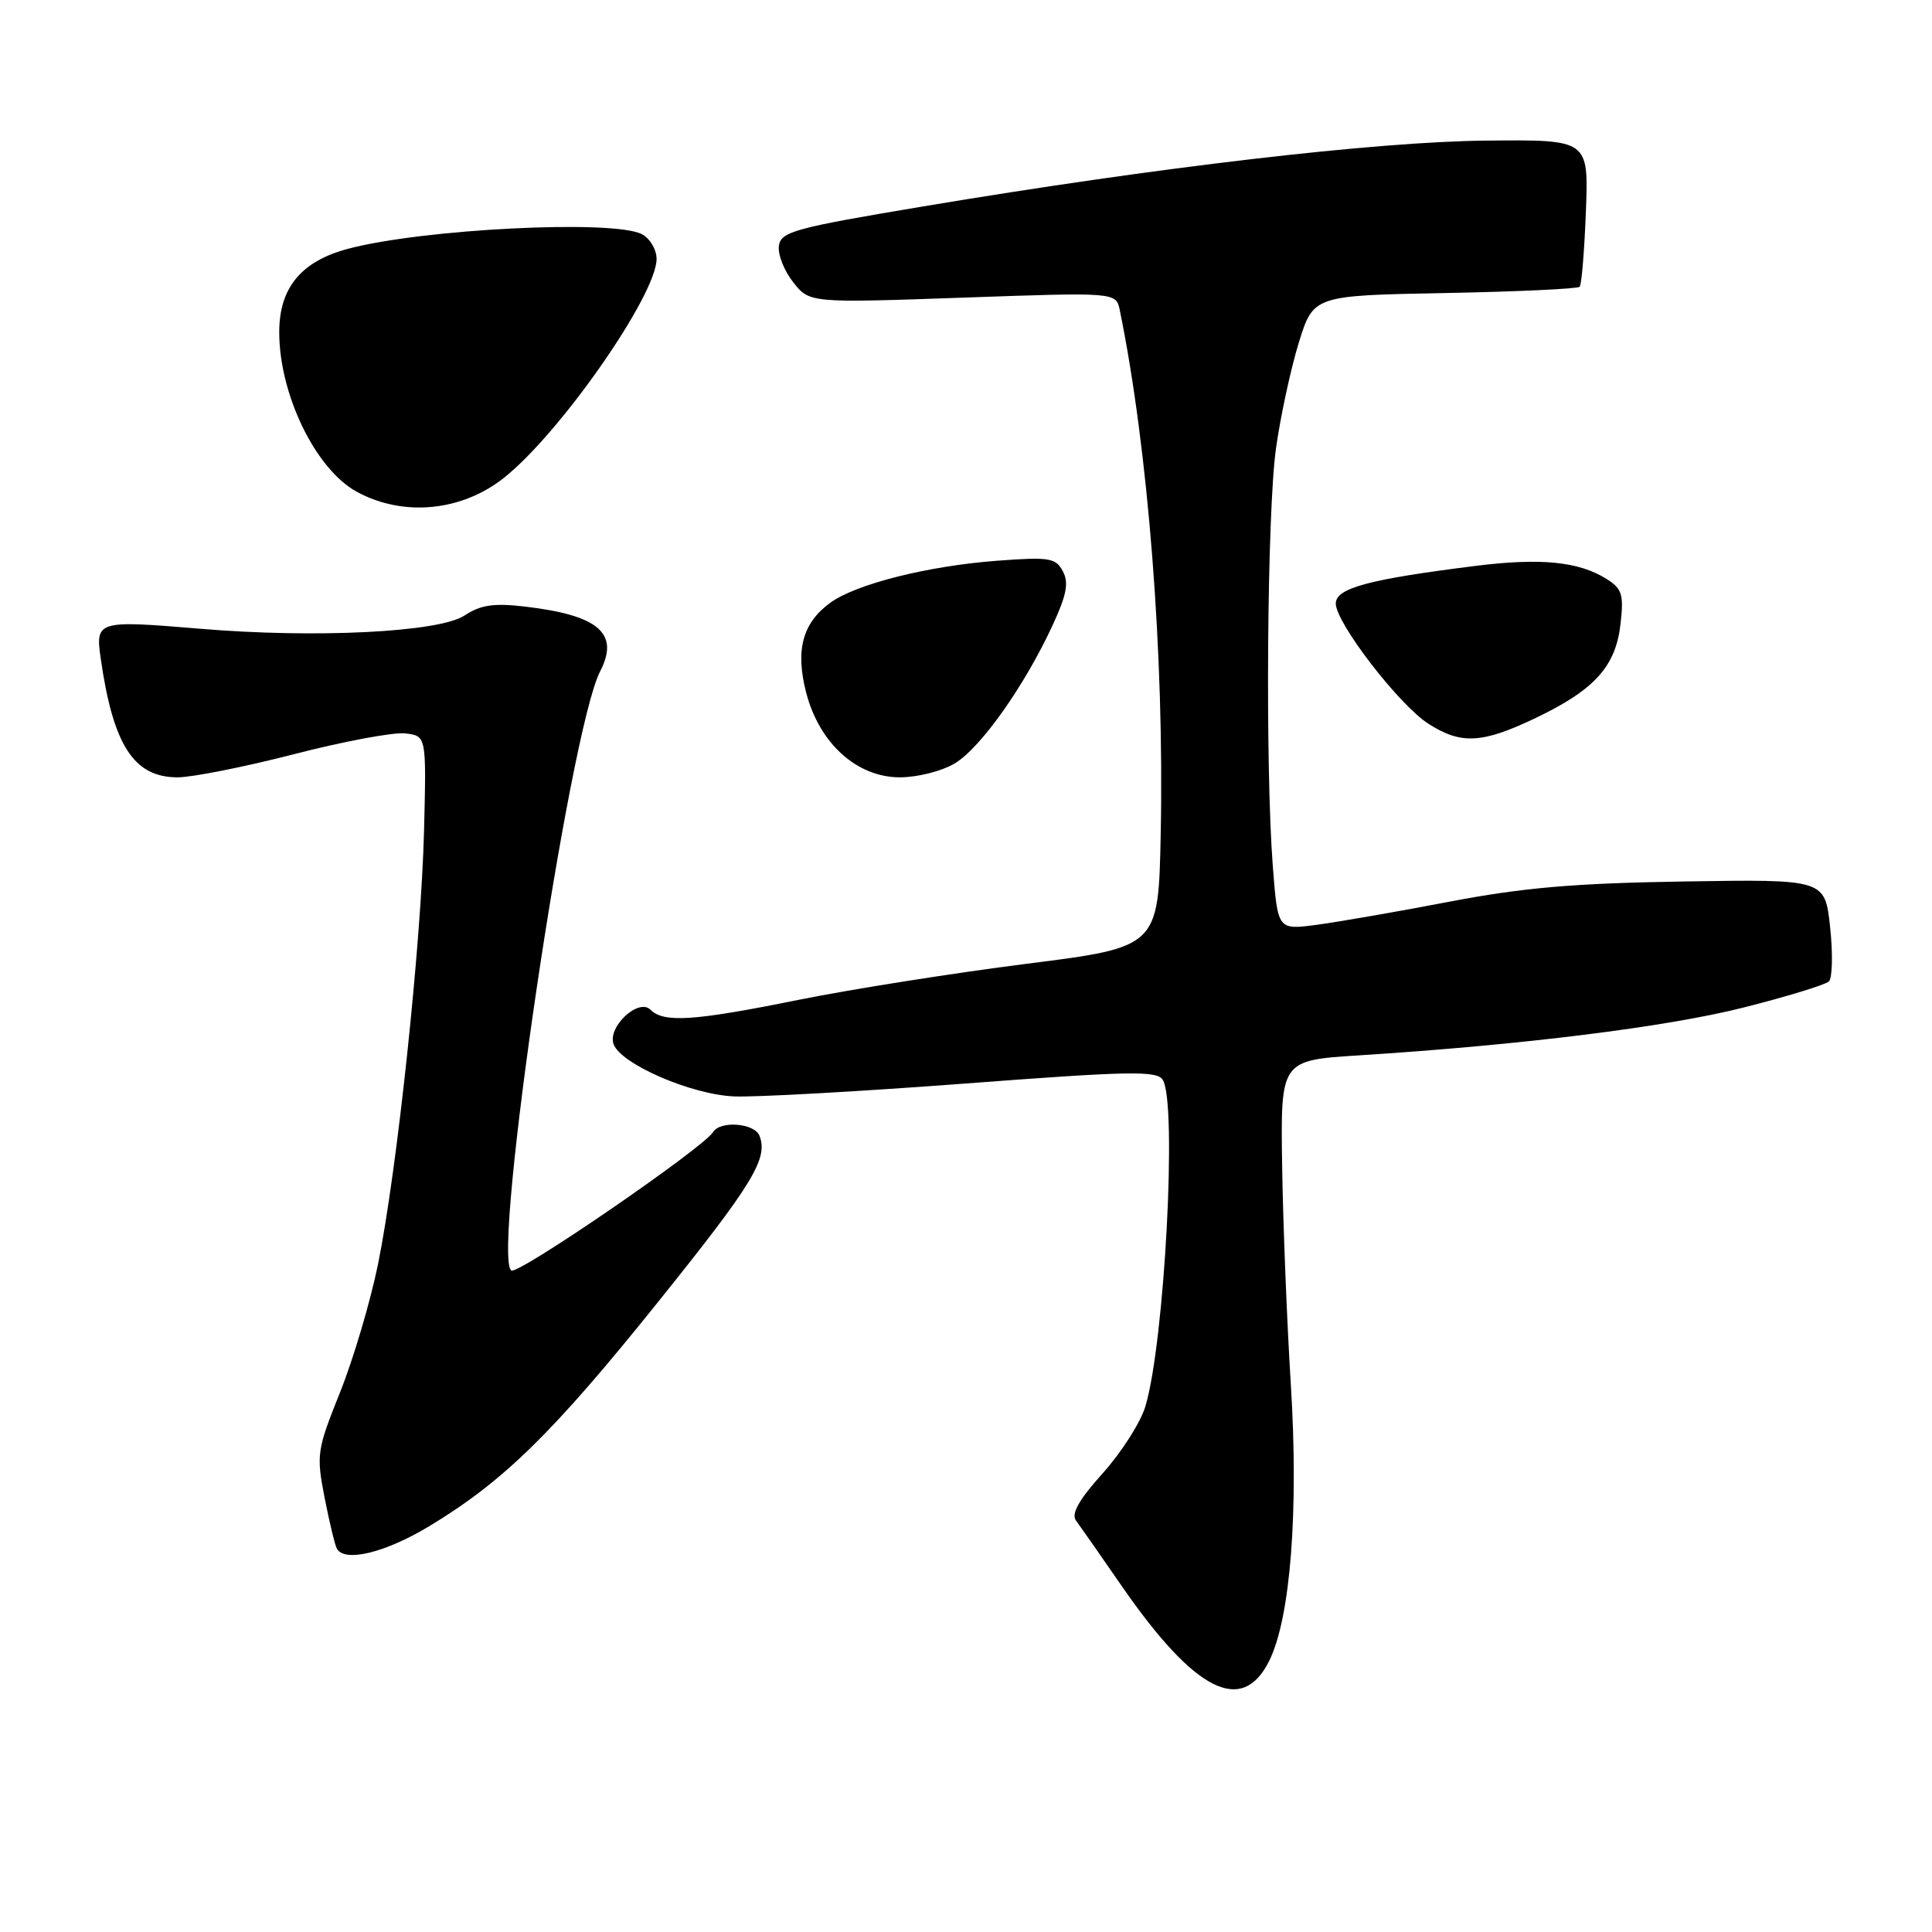 <?xml version="1.0" encoding="UTF-8" standalone="no"?>
<!DOCTYPE svg PUBLIC "-//W3C//DTD SVG 1.1//EN" "http://www.w3.org/Graphics/SVG/1.1/DTD/svg11.dtd" >
<svg xmlns="http://www.w3.org/2000/svg" xmlns:xlink="http://www.w3.org/1999/xlink" version="1.1" viewBox="0 0 256 256">
 <g >
 <path fill="currentColor"
d=" M 168.21 220.00 C 171.00 214.31 172.09 200.18 171.04 183.43 C 170.53 175.22 170.01 162.20 169.89 154.50 C 169.68 140.50 169.68 140.50 180.09 139.84 C 201.63 138.47 220.84 136.08 231.00 133.51 C 236.78 132.05 241.88 130.49 242.34 130.04 C 242.80 129.59 242.88 126.36 242.50 122.86 C 241.82 116.50 241.82 116.50 223.16 116.80 C 208.57 117.03 201.77 117.62 192.00 119.49 C 185.12 120.81 177.21 122.18 174.41 122.55 C 169.31 123.22 169.31 123.22 168.66 114.86 C 167.64 101.74 167.89 67.94 169.07 59.45 C 169.66 55.22 171.02 48.92 172.08 45.46 C 174.03 39.16 174.03 39.16 191.43 38.83 C 201.01 38.65 209.05 38.27 209.31 38.00 C 209.57 37.73 209.94 33.23 210.14 28.00 C 210.50 18.50 210.50 18.50 197.00 18.63 C 182.38 18.76 153.38 22.15 122.27 27.36 C 105.29 30.20 103.47 30.70 103.21 32.56 C 103.04 33.69 103.89 35.86 105.09 37.38 C 107.27 40.15 107.27 40.15 127.58 39.44 C 147.89 38.72 147.89 38.72 148.38 41.11 C 152.15 59.55 154.28 86.77 153.80 110.50 C 153.50 125.50 153.50 125.50 136.00 127.71 C 126.38 128.93 112.85 131.07 105.94 132.46 C 91.92 135.30 87.96 135.56 86.19 133.79 C 84.60 132.20 80.44 136.11 81.31 138.38 C 82.33 141.03 91.61 145.04 97.27 145.28 C 100.15 145.40 113.90 144.63 127.83 143.58 C 149.66 141.92 153.29 141.85 154.07 143.08 C 156.00 146.13 154.32 177.82 151.77 186.35 C 151.14 188.47 148.60 192.45 146.13 195.20 C 142.98 198.70 141.91 200.58 142.57 201.47 C 143.08 202.16 145.82 206.08 148.65 210.18 C 158.36 224.20 164.62 227.34 168.21 220.00 Z  M 56.91 202.21 C 66.75 196.26 73.24 189.90 87.14 172.59 C 99.79 156.83 101.80 153.54 100.64 150.50 C 100.00 148.83 95.46 148.45 94.50 149.99 C 93.20 152.11 68.69 168.93 67.76 168.35 C 65.09 166.70 75.44 96.84 79.52 88.96 C 82.12 83.93 79.35 81.53 69.61 80.38 C 65.42 79.89 63.71 80.14 61.53 81.57 C 58.16 83.78 41.79 84.60 26.50 83.31 C 12.82 82.17 12.62 82.23 13.36 87.35 C 15.01 98.79 17.75 103.00 23.53 103.00 C 25.47 103.00 32.42 101.62 38.97 99.93 C 45.51 98.24 52.14 97.00 53.69 97.18 C 56.50 97.50 56.50 97.50 56.19 110.00 C 55.82 124.96 52.63 154.99 50.09 167.51 C 49.08 172.47 46.81 180.12 45.05 184.51 C 41.98 192.18 41.90 192.74 43.02 198.50 C 43.67 201.80 44.40 204.84 44.66 205.25 C 45.76 207.04 51.10 205.72 56.91 202.21 Z  M 126.57 101.12 C 129.98 99.04 135.78 90.84 139.47 82.86 C 141.34 78.82 141.65 77.21 140.83 75.69 C 139.89 73.92 139.04 73.78 132.14 74.30 C 122.93 74.99 113.41 77.39 110.00 79.88 C 106.33 82.56 105.37 86.16 106.82 91.77 C 108.56 98.50 113.54 103.00 119.24 103.00 C 121.64 102.99 124.84 102.17 126.57 101.12 Z  M 203.50 95.13 C 211.30 91.40 214.10 88.30 214.73 82.66 C 215.17 78.77 214.94 78.01 212.87 76.71 C 209.19 74.40 204.15 73.90 195.47 74.99 C 181.35 76.76 177.00 77.93 177.00 79.97 C 177.00 82.53 185.38 93.41 189.27 95.90 C 193.61 98.68 196.39 98.53 203.50 95.13 Z  M 66.87 63.24 C 74.37 57.22 87.00 39.06 87.00 34.31 C 87.00 33.08 86.13 31.60 85.07 31.04 C 81.37 29.06 55.91 30.33 46.03 32.99 C 39.88 34.65 37.00 38.16 37.00 44.02 C 37.00 52.28 41.83 62.21 47.29 65.17 C 53.48 68.53 61.24 67.76 66.87 63.24 Z "/>
</g>
</svg>